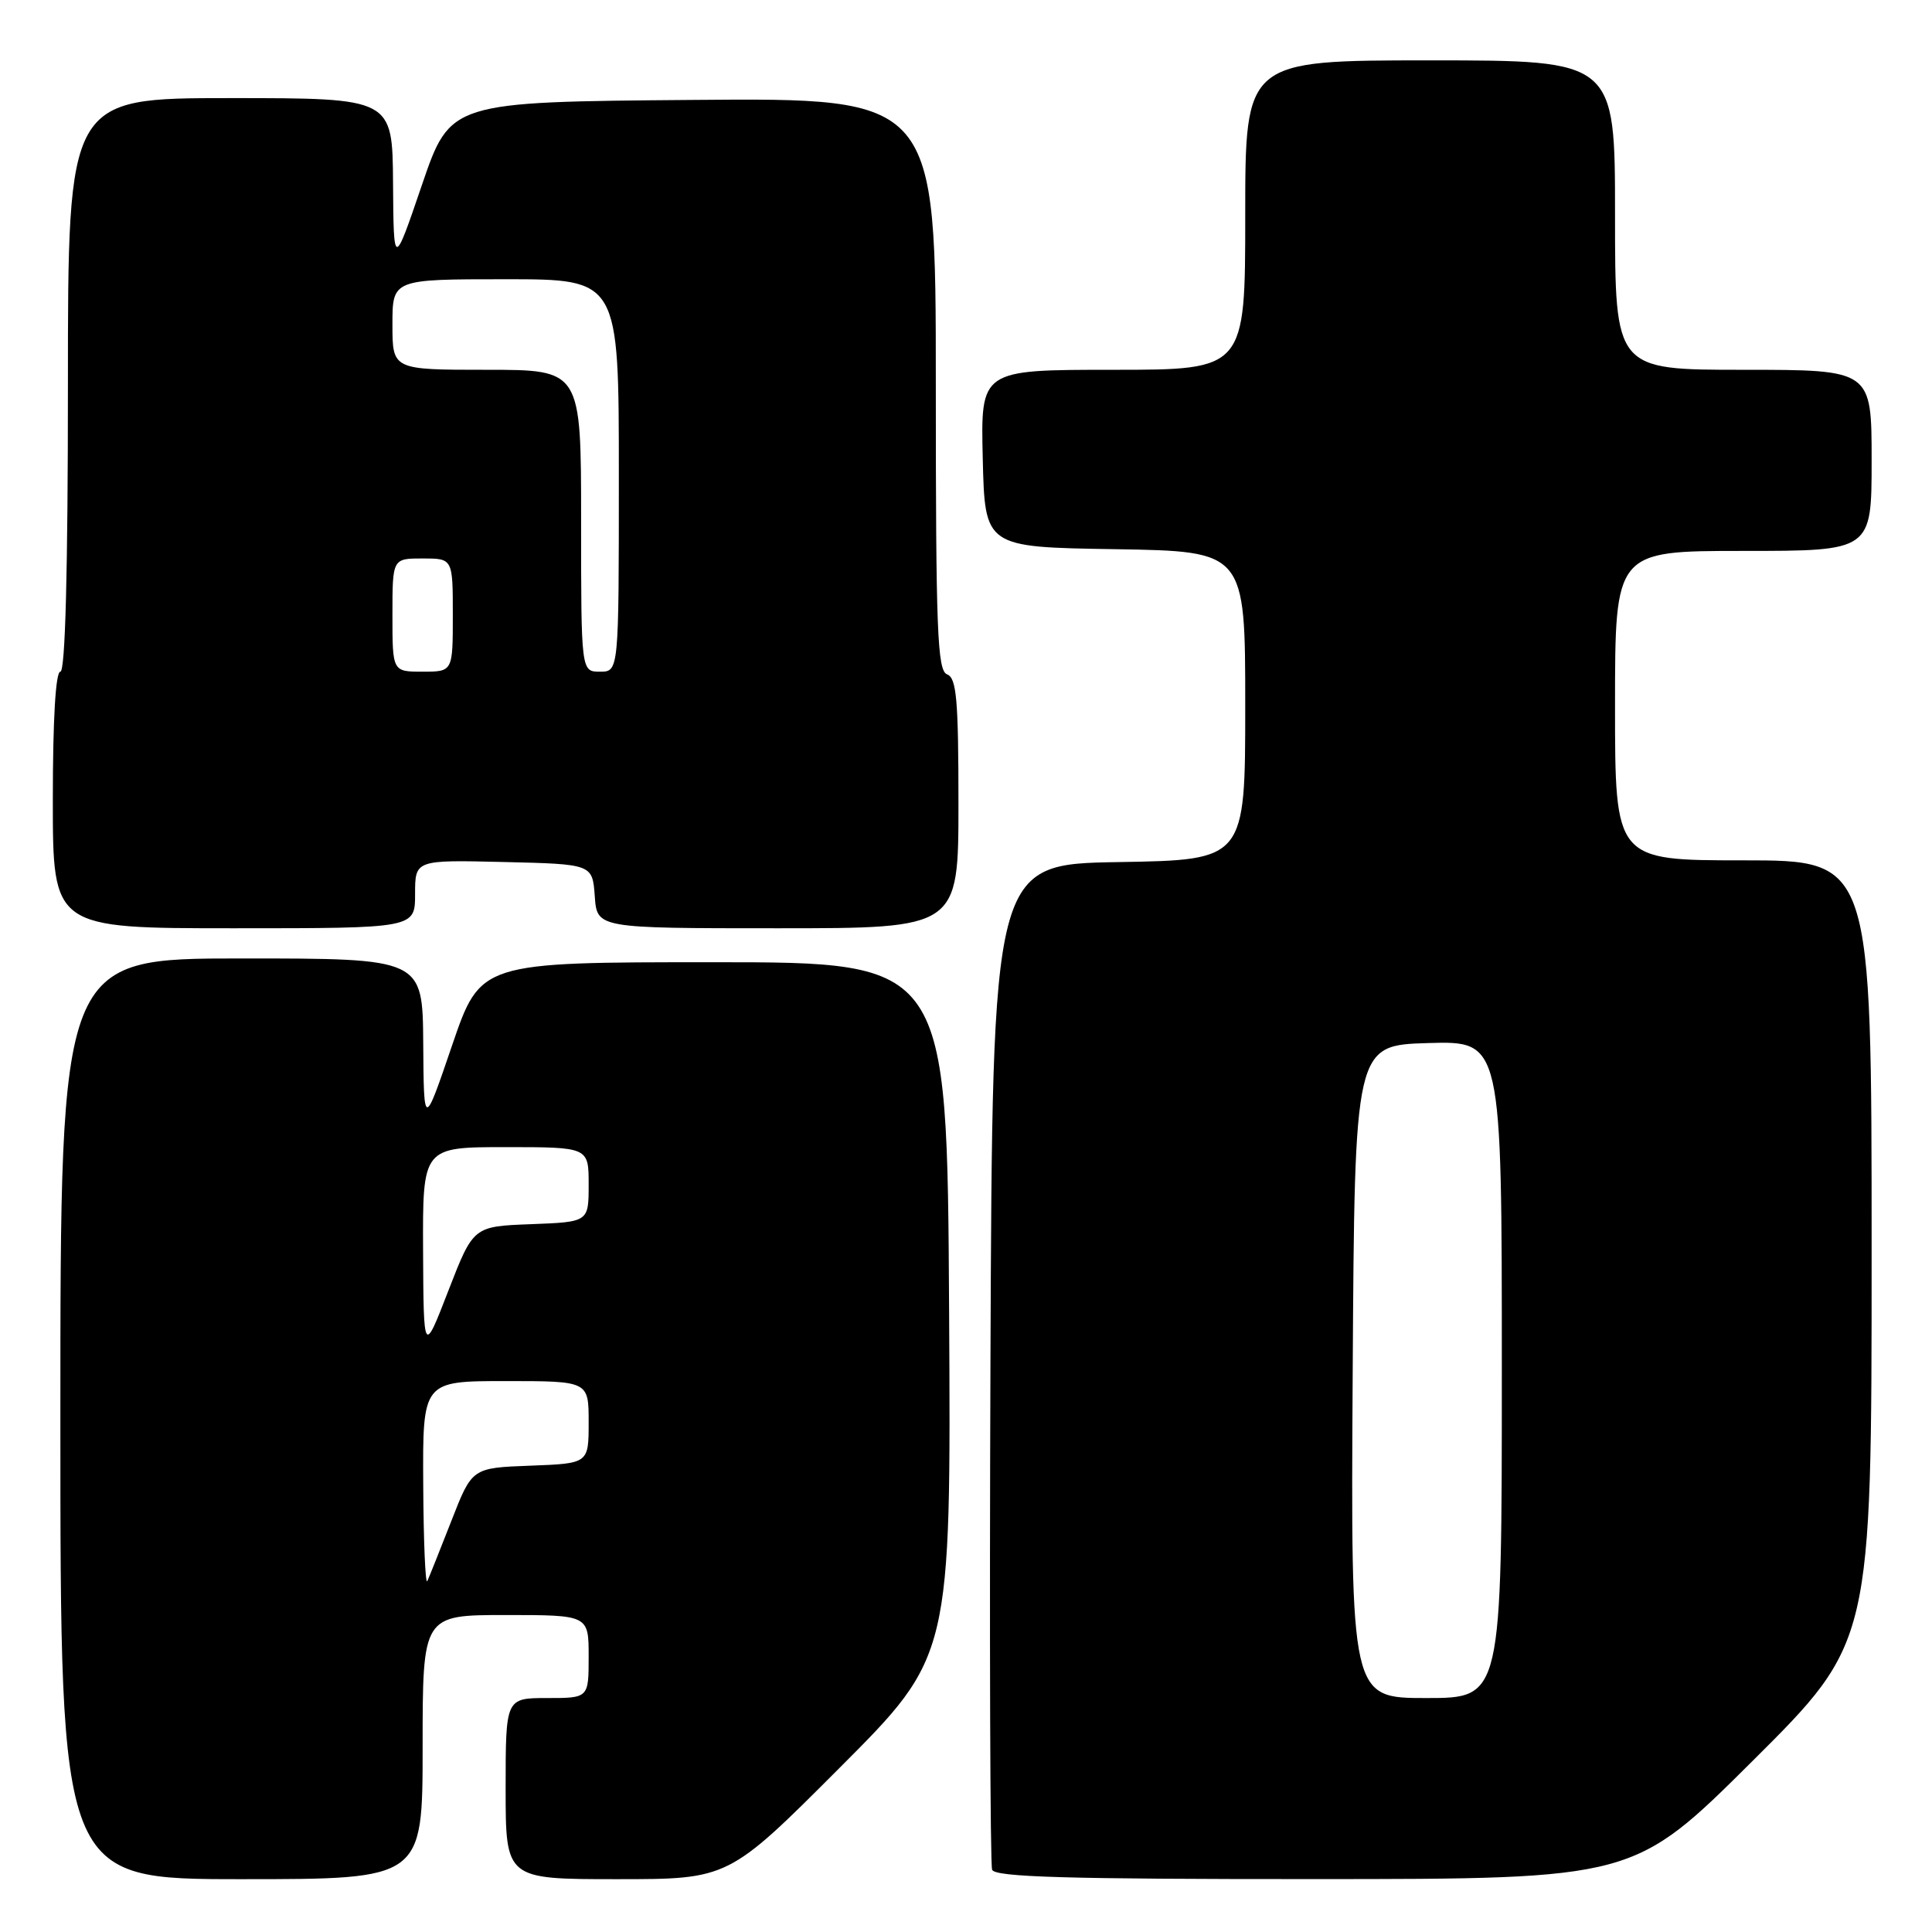 <?xml version="1.0" encoding="UTF-8" standalone="no"?>
<!DOCTYPE svg PUBLIC "-//W3C//DTD SVG 1.1//EN" "http://www.w3.org/Graphics/SVG/1.1/DTD/svg11.dtd" >
<svg xmlns="http://www.w3.org/2000/svg" xmlns:xlink="http://www.w3.org/1999/xlink" version="1.1" viewBox="0 0 256 256">
 <g >
 <path fill="currentColor"
d=" M 56.00 231.50 C 56.00 214.00 56.00 214.00 67.00 214.00 C 78.00 214.00 78.00 214.00 78.00 219.50 C 78.00 225.00 78.00 225.00 72.50 225.00 C 67.00 225.00 67.00 225.00 67.00 237.00 C 67.00 249.00 67.00 249.00 81.76 249.00 C 96.53 249.00 96.53 249.00 111.27 234.23 C 126.02 219.46 126.02 219.46 125.76 173.48 C 125.50 127.50 125.50 127.50 94.58 127.50 C 63.67 127.50 63.67 127.50 59.91 138.50 C 56.16 149.50 56.16 149.50 56.08 138.25 C 56.00 127.00 56.00 127.00 32.00 127.00 C 8.00 127.00 8.00 127.00 8.00 188.00 C 8.00 249.00 8.00 249.00 32.00 249.00 C 56.00 249.00 56.00 249.00 56.00 231.50 Z  M 232.25 233.31 C 248.00 217.63 248.00 217.63 248.00 165.82 C 248.00 114.00 248.00 114.00 231.00 114.00 C 214.00 114.00 214.00 114.00 214.00 93.50 C 214.00 73.00 214.00 73.00 231.00 73.00 C 248.00 73.00 248.00 73.00 248.00 61.00 C 248.00 49.00 248.00 49.00 231.00 49.00 C 214.00 49.00 214.00 49.00 214.00 28.50 C 214.00 8.00 214.00 8.00 189.50 8.00 C 165.00 8.00 165.00 8.00 165.00 28.50 C 165.00 49.00 165.00 49.00 147.47 49.00 C 129.94 49.00 129.94 49.00 130.22 60.75 C 130.50 72.50 130.50 72.50 147.75 72.77 C 165.00 73.05 165.00 73.05 165.00 93.50 C 165.00 113.95 165.00 113.95 148.25 114.23 C 131.50 114.50 131.50 114.50 131.24 180.50 C 131.10 216.80 131.20 247.06 131.46 247.75 C 131.83 248.72 141.31 249.00 174.22 248.99 C 216.50 248.98 216.50 248.98 232.25 233.31 Z  M 55.00 118.47 C 55.00 113.94 55.00 113.94 66.75 114.22 C 78.50 114.50 78.50 114.50 78.81 118.75 C 79.11 123.00 79.11 123.00 103.06 123.00 C 127.00 123.00 127.00 123.00 127.00 106.47 C 127.00 92.70 126.75 89.84 125.50 89.36 C 124.20 88.86 124.00 83.65 124.00 50.88 C 124.00 12.97 124.00 12.97 91.83 13.24 C 59.67 13.50 59.67 13.50 55.91 24.50 C 52.16 35.50 52.16 35.50 52.08 24.25 C 52.00 13.00 52.00 13.00 30.50 13.00 C 9.00 13.00 9.00 13.00 9.00 51.00 C 9.00 75.67 8.65 89.00 8.00 89.00 C 7.37 89.00 7.00 95.33 7.00 106.00 C 7.00 123.00 7.00 123.00 31.00 123.00 C 55.00 123.00 55.00 123.00 55.00 118.47 Z  M 56.08 196.75 C 56.00 183.00 56.00 183.00 67.00 183.00 C 78.00 183.00 78.00 183.00 78.00 188.46 C 78.00 193.92 78.00 193.92 70.27 194.21 C 62.55 194.50 62.55 194.50 59.82 201.50 C 58.31 205.35 56.88 208.95 56.62 209.50 C 56.37 210.05 56.12 204.31 56.08 196.75 Z  M 56.06 165.75 C 56.00 152.00 56.00 152.00 67.00 152.00 C 78.00 152.00 78.00 152.00 78.00 156.96 C 78.00 161.92 78.00 161.92 70.36 162.21 C 62.72 162.50 62.72 162.50 59.42 171.00 C 56.13 179.50 56.13 179.50 56.06 165.75 Z  M 179.24 181.75 C 179.50 138.50 179.50 138.50 189.25 138.21 C 199.00 137.93 199.00 137.93 199.00 181.46 C 199.00 225.00 199.00 225.00 188.99 225.00 C 178.98 225.00 178.98 225.00 179.24 181.75 Z  M 52.00 81.50 C 52.00 74.00 52.00 74.00 56.00 74.00 C 60.00 74.00 60.00 74.00 60.00 81.50 C 60.00 89.00 60.00 89.00 56.00 89.00 C 52.00 89.00 52.00 89.00 52.00 81.50 Z  M 77.00 69.00 C 77.00 49.00 77.00 49.00 64.50 49.00 C 52.00 49.00 52.00 49.00 52.00 43.00 C 52.00 37.00 52.00 37.00 67.00 37.00 C 82.00 37.00 82.00 37.00 82.00 63.00 C 82.00 89.00 82.00 89.00 79.50 89.00 C 77.00 89.00 77.00 89.00 77.00 69.00 Z "/>
</g>
</svg>